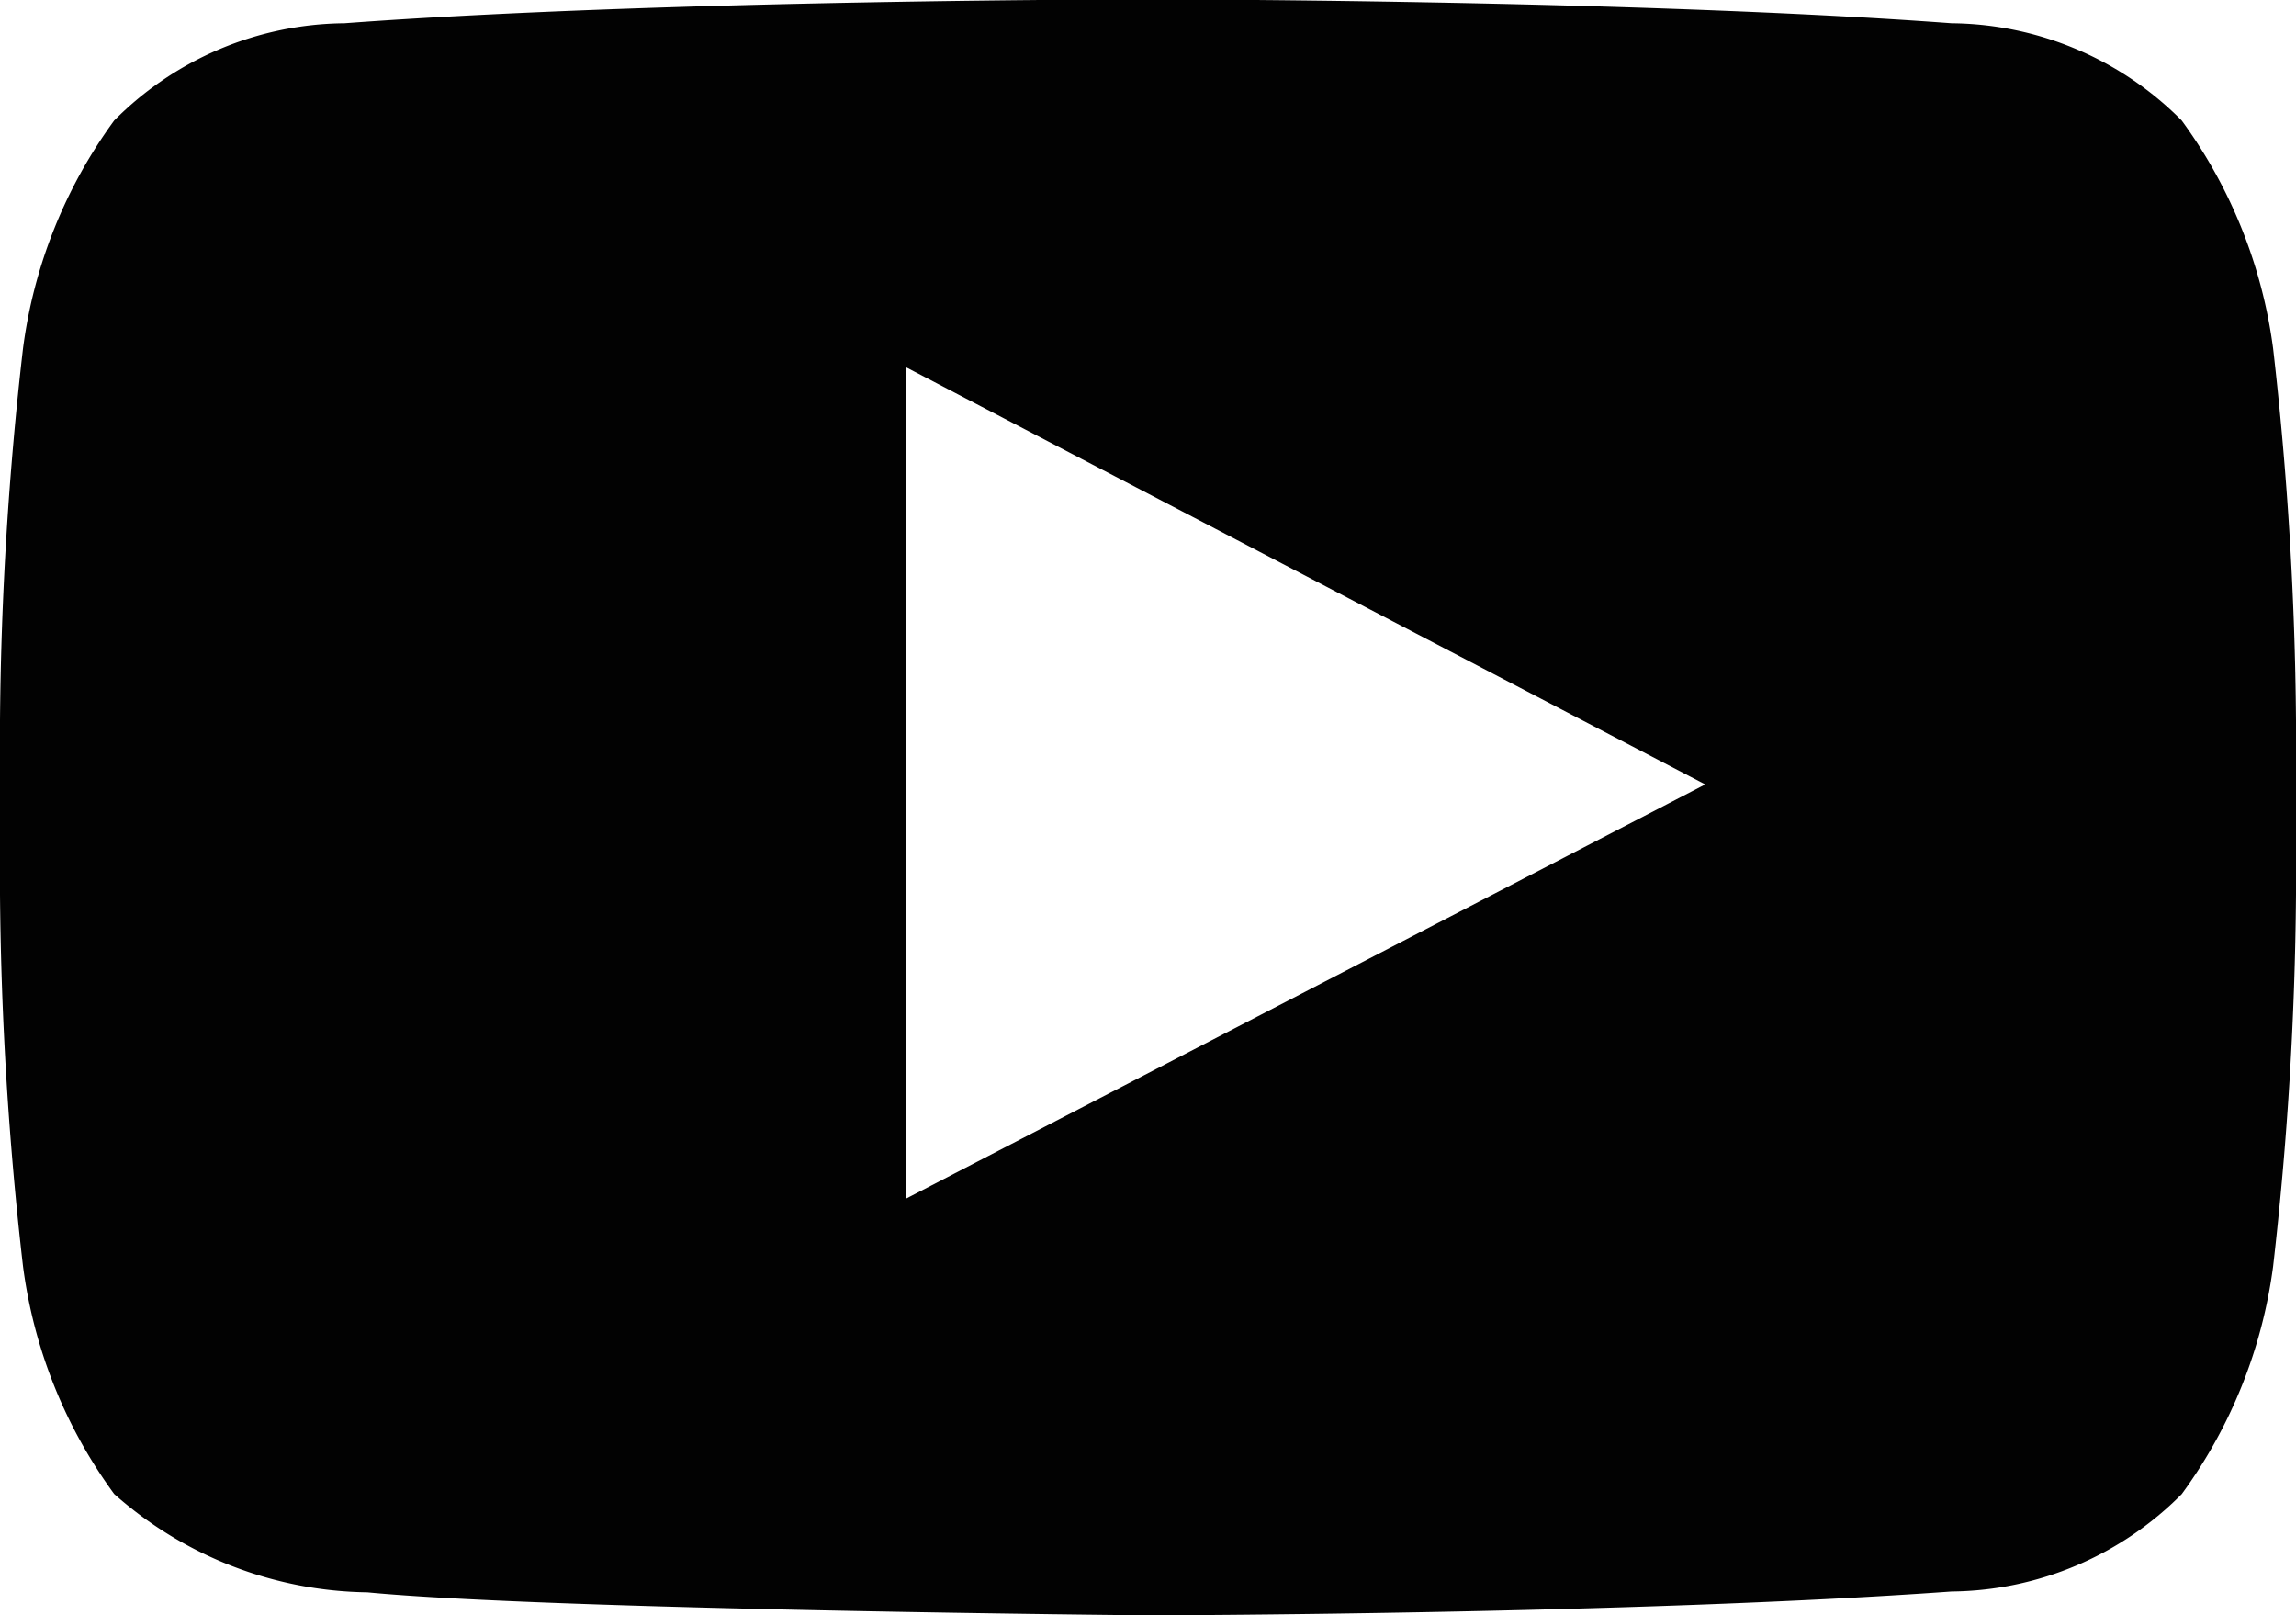 <svg xmlns="http://www.w3.org/2000/svg" width="19.265" height="13.55" viewBox="0 0 19.265 13.55">
  <path id="Path_860" data-name="Path 860" d="M342.765,4876.427a4.156,4.156,0,0,0-.767-1.913,2.754,2.754,0,0,0-1.931-.816c-2.694-.2-6.739-.2-6.739-.2h-.008s-4.044,0-6.738.2a2.755,2.755,0,0,0-1.932.816,4.145,4.145,0,0,0-.765,1.913,29.061,29.061,0,0,0-.193,3.118v1.461a29.085,29.085,0,0,0,.193,3.118,4.138,4.138,0,0,0,.765,1.911,3.265,3.265,0,0,0,2.124.825c1.541.148,6.55.193,6.55.193s4.049-.006,6.743-.2a2.757,2.757,0,0,0,1.931-.817,4.149,4.149,0,0,0,.767-1.911,29.24,29.24,0,0,0,.192-3.118v-1.461A29.216,29.216,0,0,0,342.765,4876.427Zm-11.472,7.131v-6.975l6.707,3.5Z" transform="translate(-323.692 -4873.503)" fill="#020202"/>
</svg>
